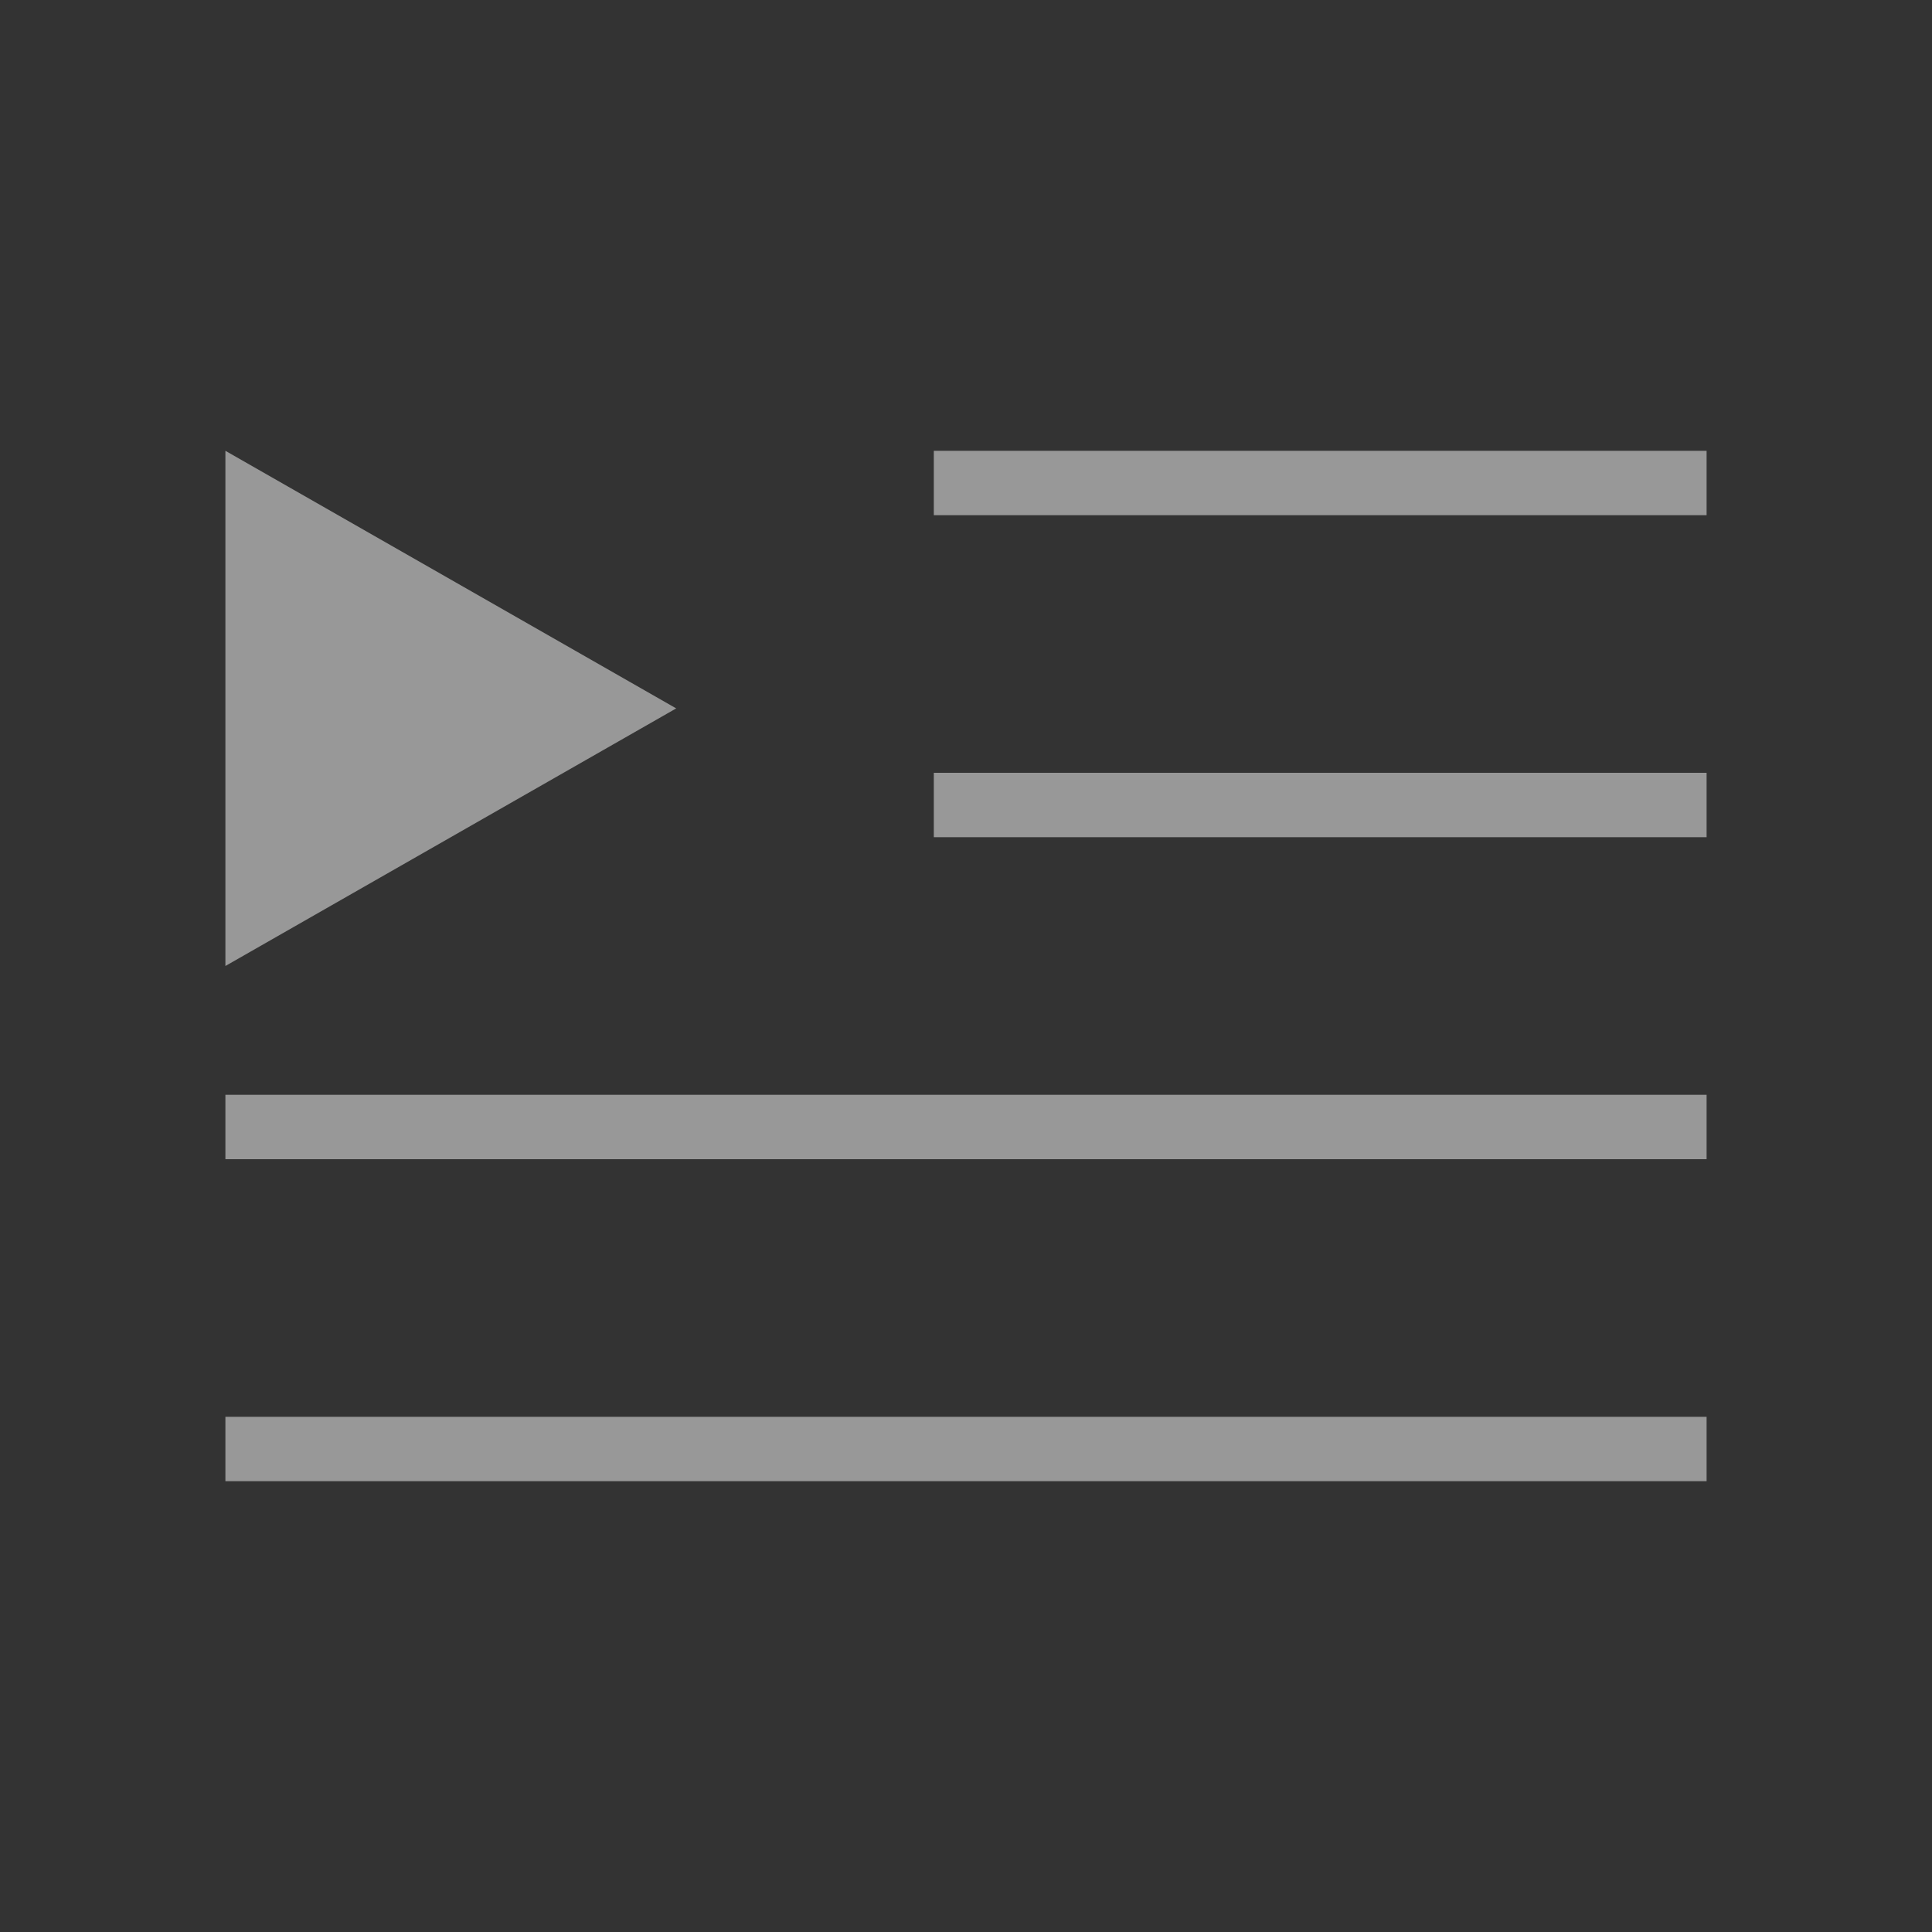 <svg xmlns="http://www.w3.org/2000/svg" width="30" height="30" viewBox="0 0 30 30">
    <rect x="0" y="0" width="30" height="30" fill="#333333" stroke="none"/>
    <defs>
        <style>
            .cls-4{fill:none;stroke:#fff}
        </style>
    </defs>
    <g id="Group_257" data-name="Group 257" opacity="0.496" transform="translate(1085 -508)">
        <path id="Rectangle_1" fill="none" d="M0 0H30V30H0z" data-name="Rectangle 1" transform="translate(-1085 508)"/>
        <path id="Polygon_5" fill="#fff" d="M4 0l4 7H0z" data-name="Polygon 5" transform="rotate(90 -794.75 -279.75)"/>
        <path id="Line_262" d="M0 0L12 0" class="cls-4" data-name="Line 262" transform="translate(-1070.5 515.5)"/>
        <path id="Line_263" d="M0 0L12 0" class="cls-4" data-name="Line 263" transform="translate(-1070.5 520.5)"/>
        <path id="Line_264" d="M0 0L23 0" class="cls-4" data-name="Line 264" transform="translate(-1081.5 525.5)"/>
        <path id="Line_265" d="M0 0L23 0" class="cls-4" data-name="Line 265" transform="translate(-1081.5 530.5)"/>
    </g>
</svg>
